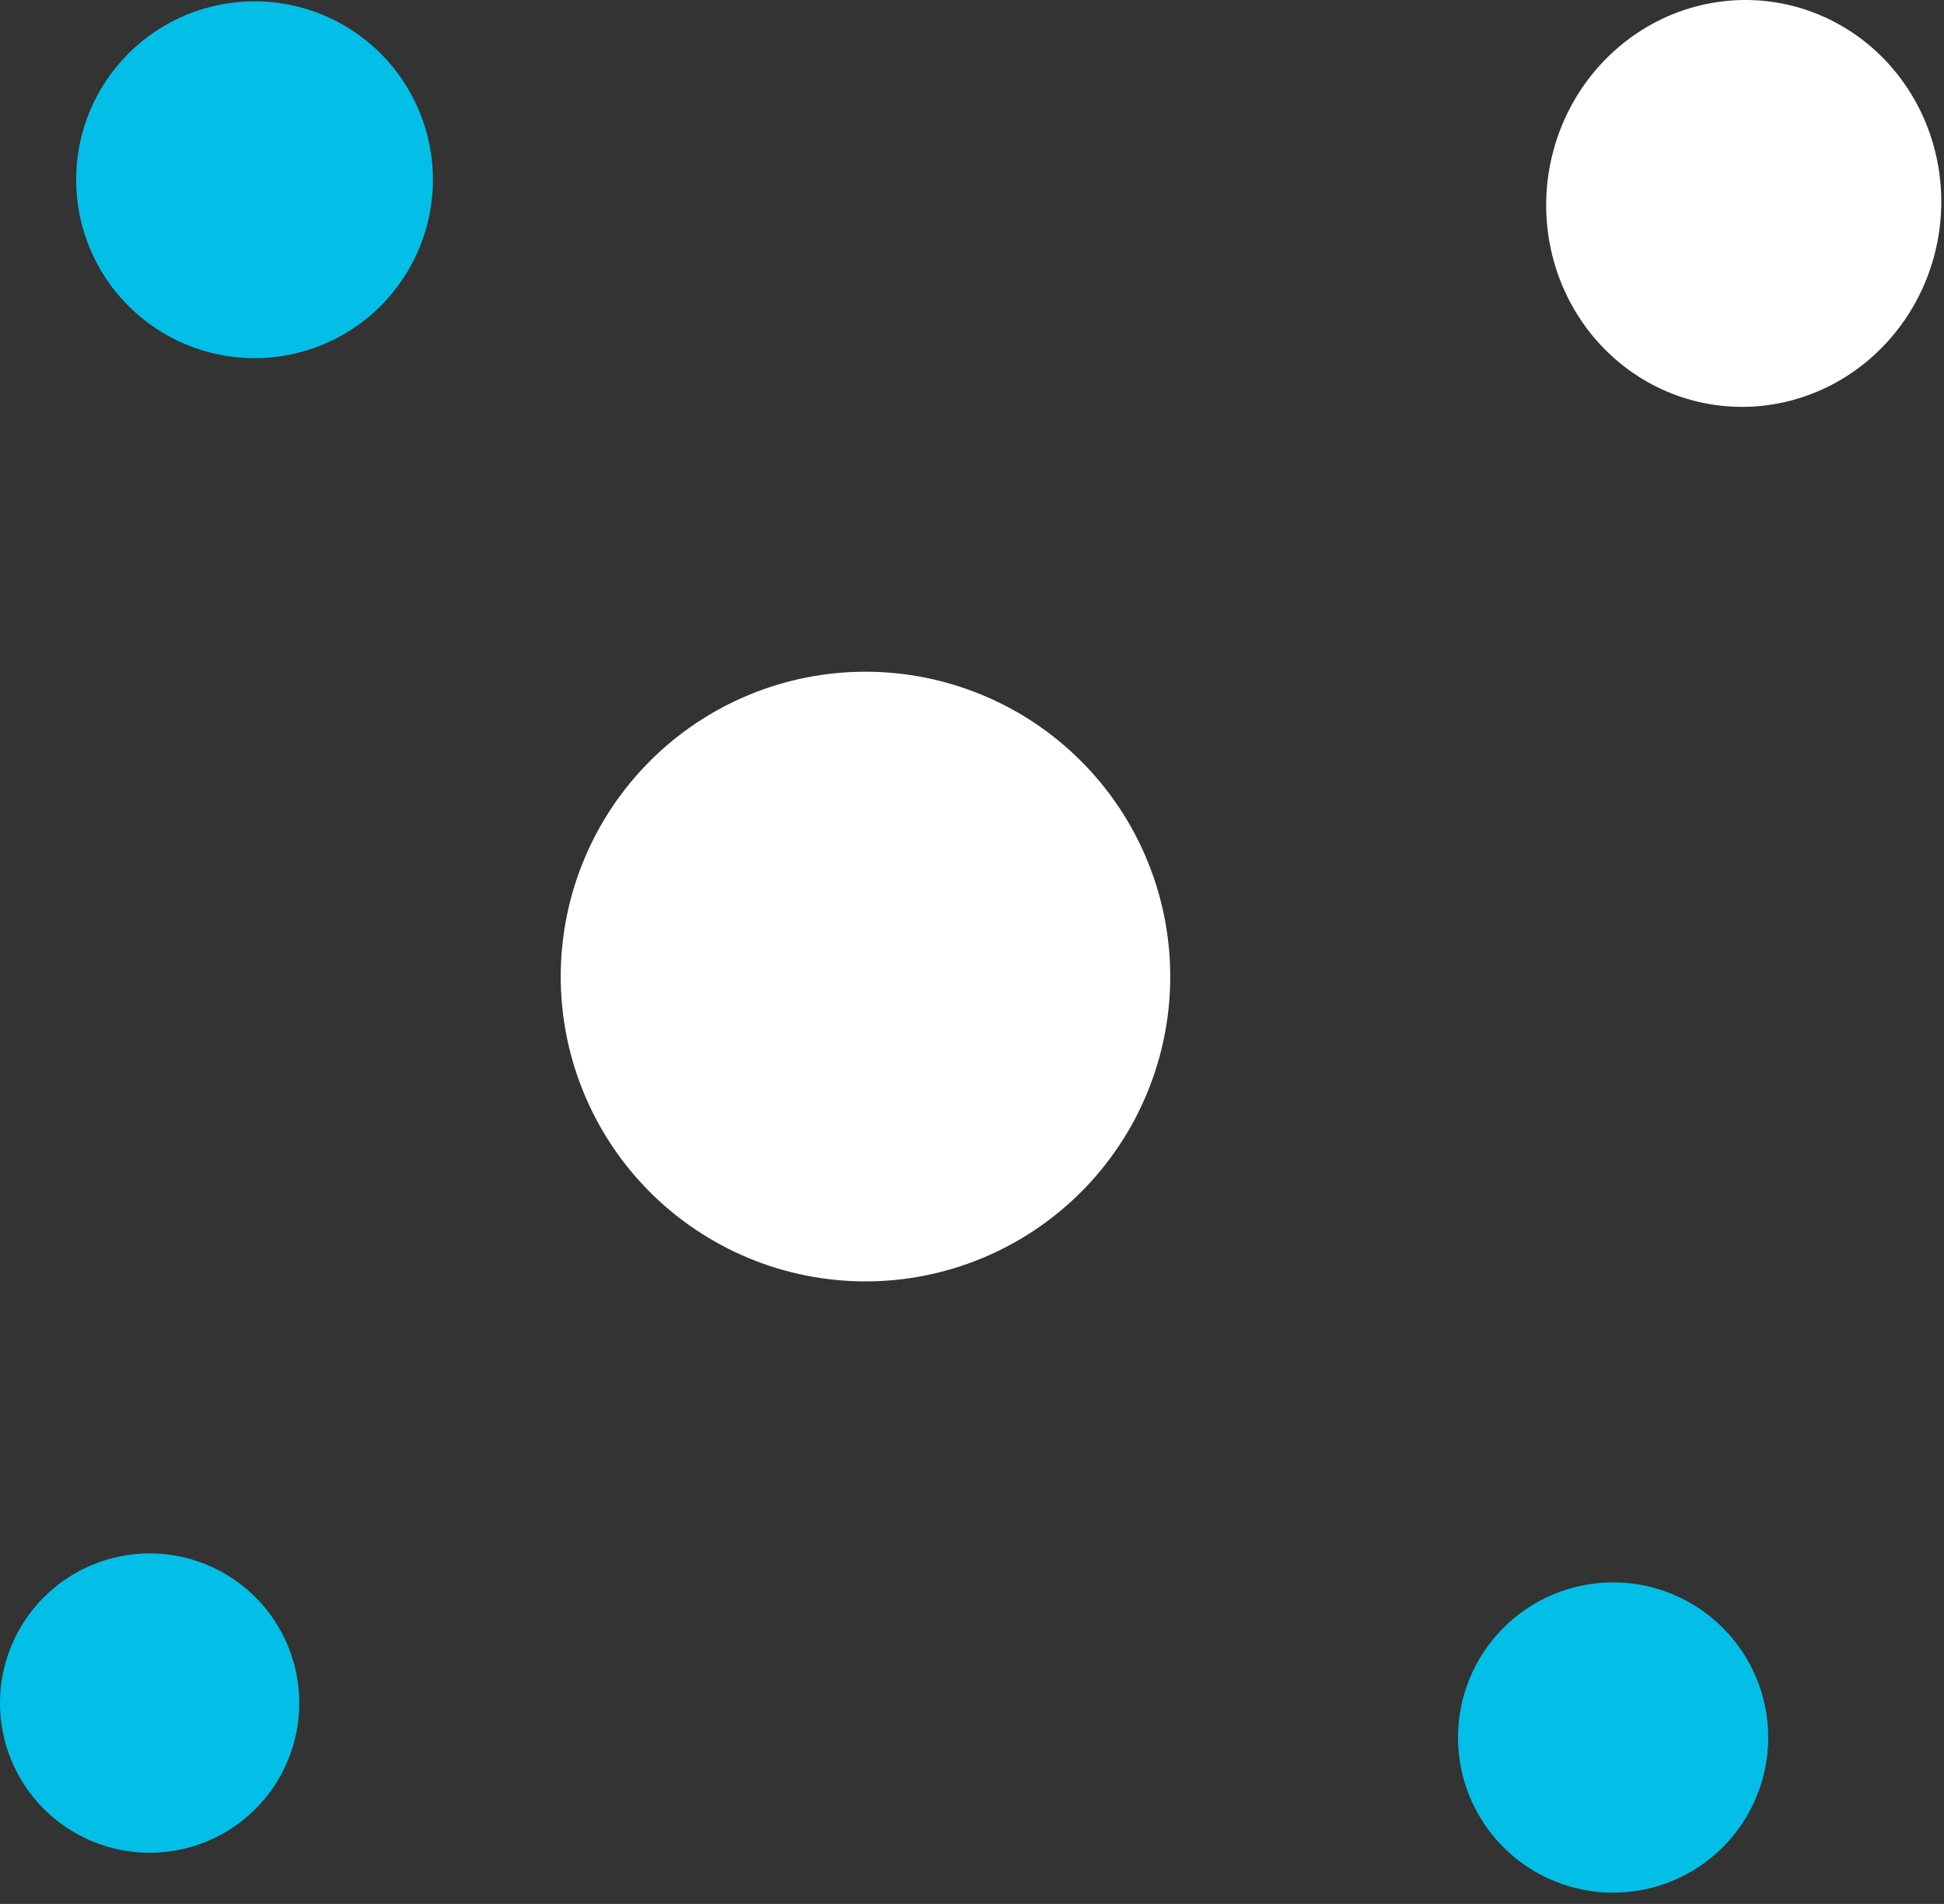 <svg width="96" height="94" viewBox="0 0 96 94" fill="none" xmlns="http://www.w3.org/2000/svg">
<rect x="0" y="0" width="96" height="94" fill="#333333" stroke="none"/>
<g id="shape_90">
<path id="Vector" d="M21.38 8.874C21.38 11.21 20.452 13.451 18.8 15.104C17.147 16.756 14.906 17.684 12.57 17.684C10.233 17.684 7.993 16.756 6.34 15.104C4.688 13.451 3.76 11.21 3.76 8.874C3.76 6.537 4.688 4.297 6.34 2.644C7.993 0.992 10.233 0.064 12.57 0.064C14.906 0.064 17.147 0.992 18.8 2.644C20.452 4.297 21.38 6.537 21.38 8.874Z" fill="#03BFE8"/>
<path id="Vector_2" d="M84.677 19.991C83.409 19.809 82.192 19.371 81.093 18.702C79.994 18.033 79.036 17.147 78.273 16.095C77.51 15.042 76.957 13.843 76.646 12.566C76.335 11.289 76.272 9.96 76.46 8.653C76.648 7.347 77.084 6.09 77.743 4.953C78.402 3.816 79.271 2.821 80.3 2.027C81.329 1.232 82.498 0.653 83.741 0.322C84.984 -0.009 86.276 -0.086 87.543 0.097C88.811 0.279 90.029 0.717 91.127 1.386C92.226 2.055 93.184 2.941 93.947 3.994C94.71 5.046 95.263 6.245 95.574 7.522C95.885 8.799 95.948 10.128 95.76 11.435C95.572 12.741 95.136 13.998 94.477 15.135C93.818 16.272 92.95 17.267 91.92 18.061C90.891 18.856 89.722 19.435 88.479 19.766C87.236 20.098 85.944 20.174 84.677 19.991Z" fill="white"/>
<path id="Vector_3" d="M57.79 48.214C57.79 52.206 56.204 56.034 53.382 58.856C50.559 61.678 46.731 63.264 42.74 63.264C38.748 63.264 34.92 61.678 32.098 58.856C29.276 56.034 27.69 52.206 27.69 48.214C27.69 44.222 29.276 40.395 32.098 37.572C34.92 34.75 38.748 33.164 42.74 33.164C46.731 33.164 50.559 34.75 53.382 37.572C56.204 40.395 57.79 44.222 57.79 48.214Z" fill="white"/>
<path id="Vector_4" d="M14.78 84.084C14.78 86.044 14.001 87.924 12.616 89.31C11.23 90.695 9.35 91.474 7.39 91.474C5.43 91.474 3.55 90.695 2.164 89.31C0.779 87.924 0 86.044 0 84.084C0 82.124 0.779 80.245 2.164 78.859C3.55 77.473 5.43 76.694 7.39 76.694C9.35 76.694 11.23 77.473 12.616 78.859C14.001 80.245 14.78 82.124 14.78 84.084Z" fill="#03BFE8"/>
<path id="Vector_5" d="M87.32 85.784C87.32 87.816 86.513 89.764 85.076 91.201C83.64 92.637 81.692 93.444 79.66 93.444C77.629 93.444 75.68 92.637 74.243 91.201C72.807 89.764 72 87.816 72 85.784C72 83.752 72.807 81.804 74.243 80.368C75.68 78.931 77.629 78.124 79.66 78.124C81.692 78.124 83.64 78.931 85.076 80.368C86.513 81.804 87.32 83.752 87.32 85.784Z" fill="#03BFE8"/>
</g>
</svg>
